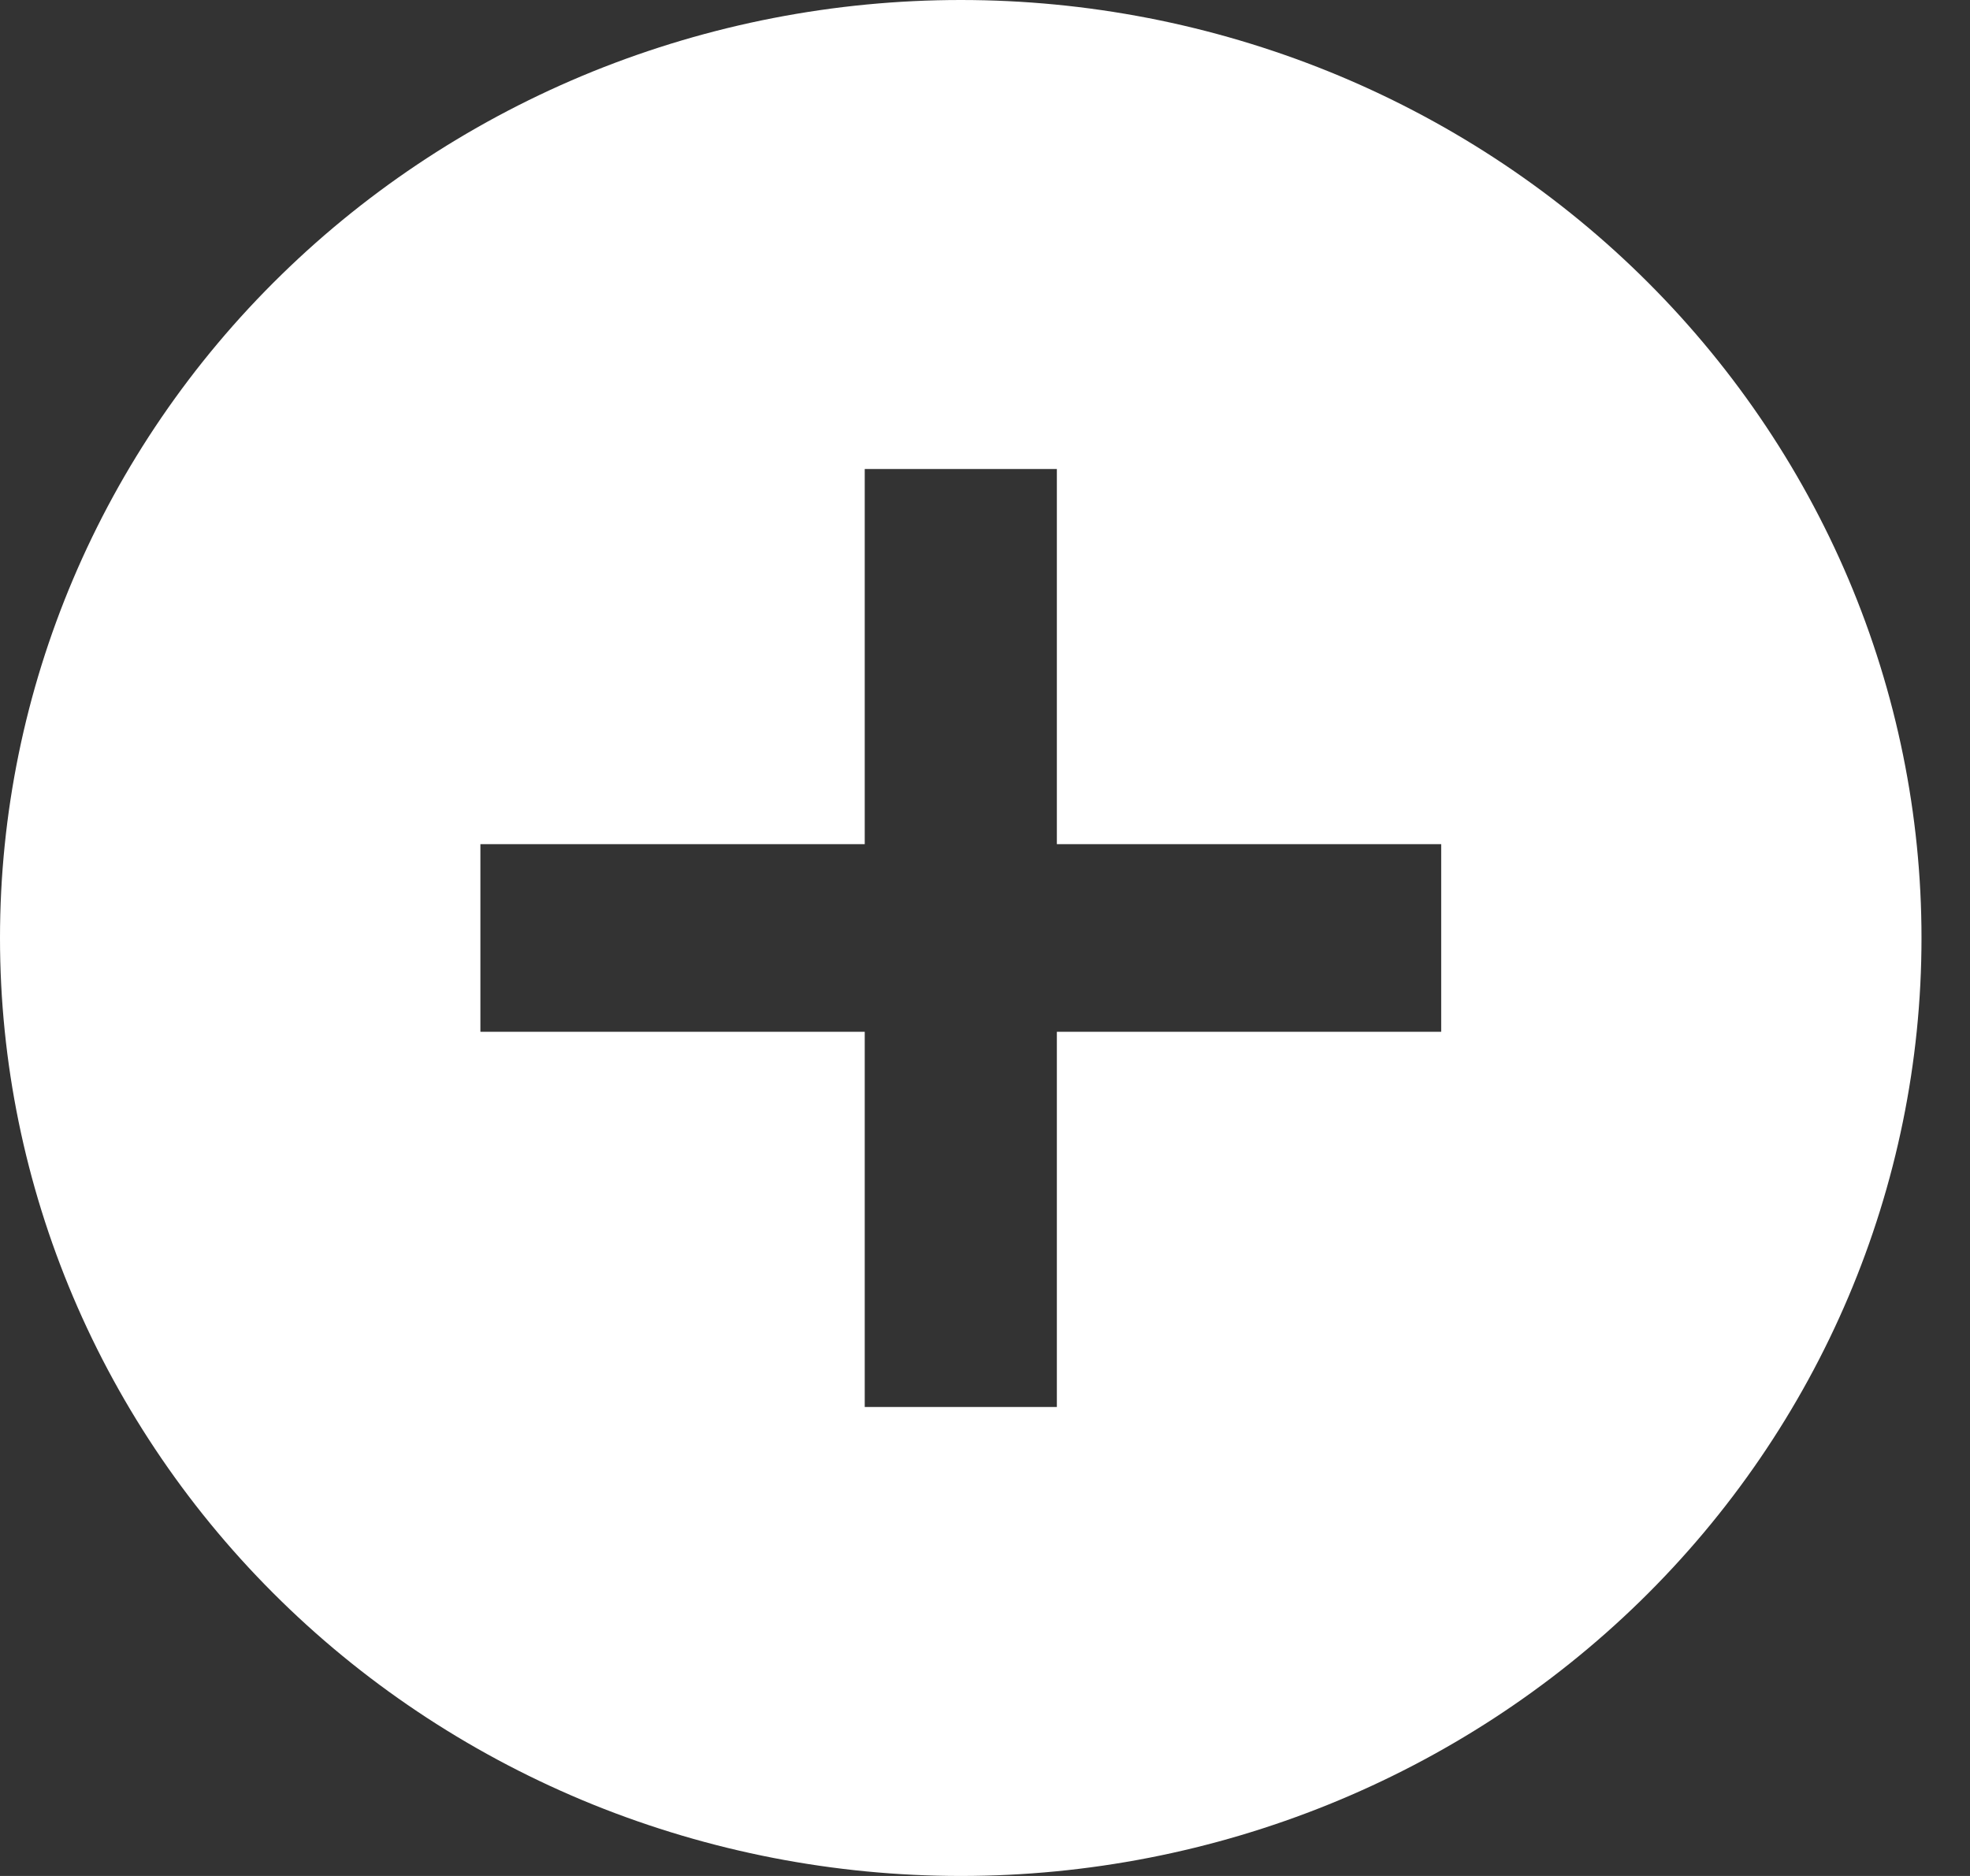 <svg width="21" height="20" viewBox="0 0 21 20" fill="none" xmlns="http://www.w3.org/2000/svg">
<rect x="0" y="0" width="21" height="20" fill="#333333" stroke="none"/>
<path d="M15.363 11H11.266V15H9.218V11H5.121V9H9.218V5H11.266V9H15.363M10.242 0C8.897 0 7.565 0.259 6.322 0.761C5.08 1.264 3.951 2 3 2.929C1.079 4.804 0 7.348 0 10C0 12.652 1.079 15.196 3 17.071C3.951 18 5.08 18.736 6.322 19.239C7.565 19.741 8.897 20 10.242 20C12.958 20 15.563 18.946 17.484 17.071C19.404 15.196 20.483 12.652 20.483 10C20.483 8.687 20.218 7.386 19.704 6.173C19.189 4.96 18.435 3.858 17.484 2.929C16.533 2 15.404 1.264 14.161 0.761C12.918 0.259 11.587 0 10.242 0Z" fill="white"/>
</svg>
